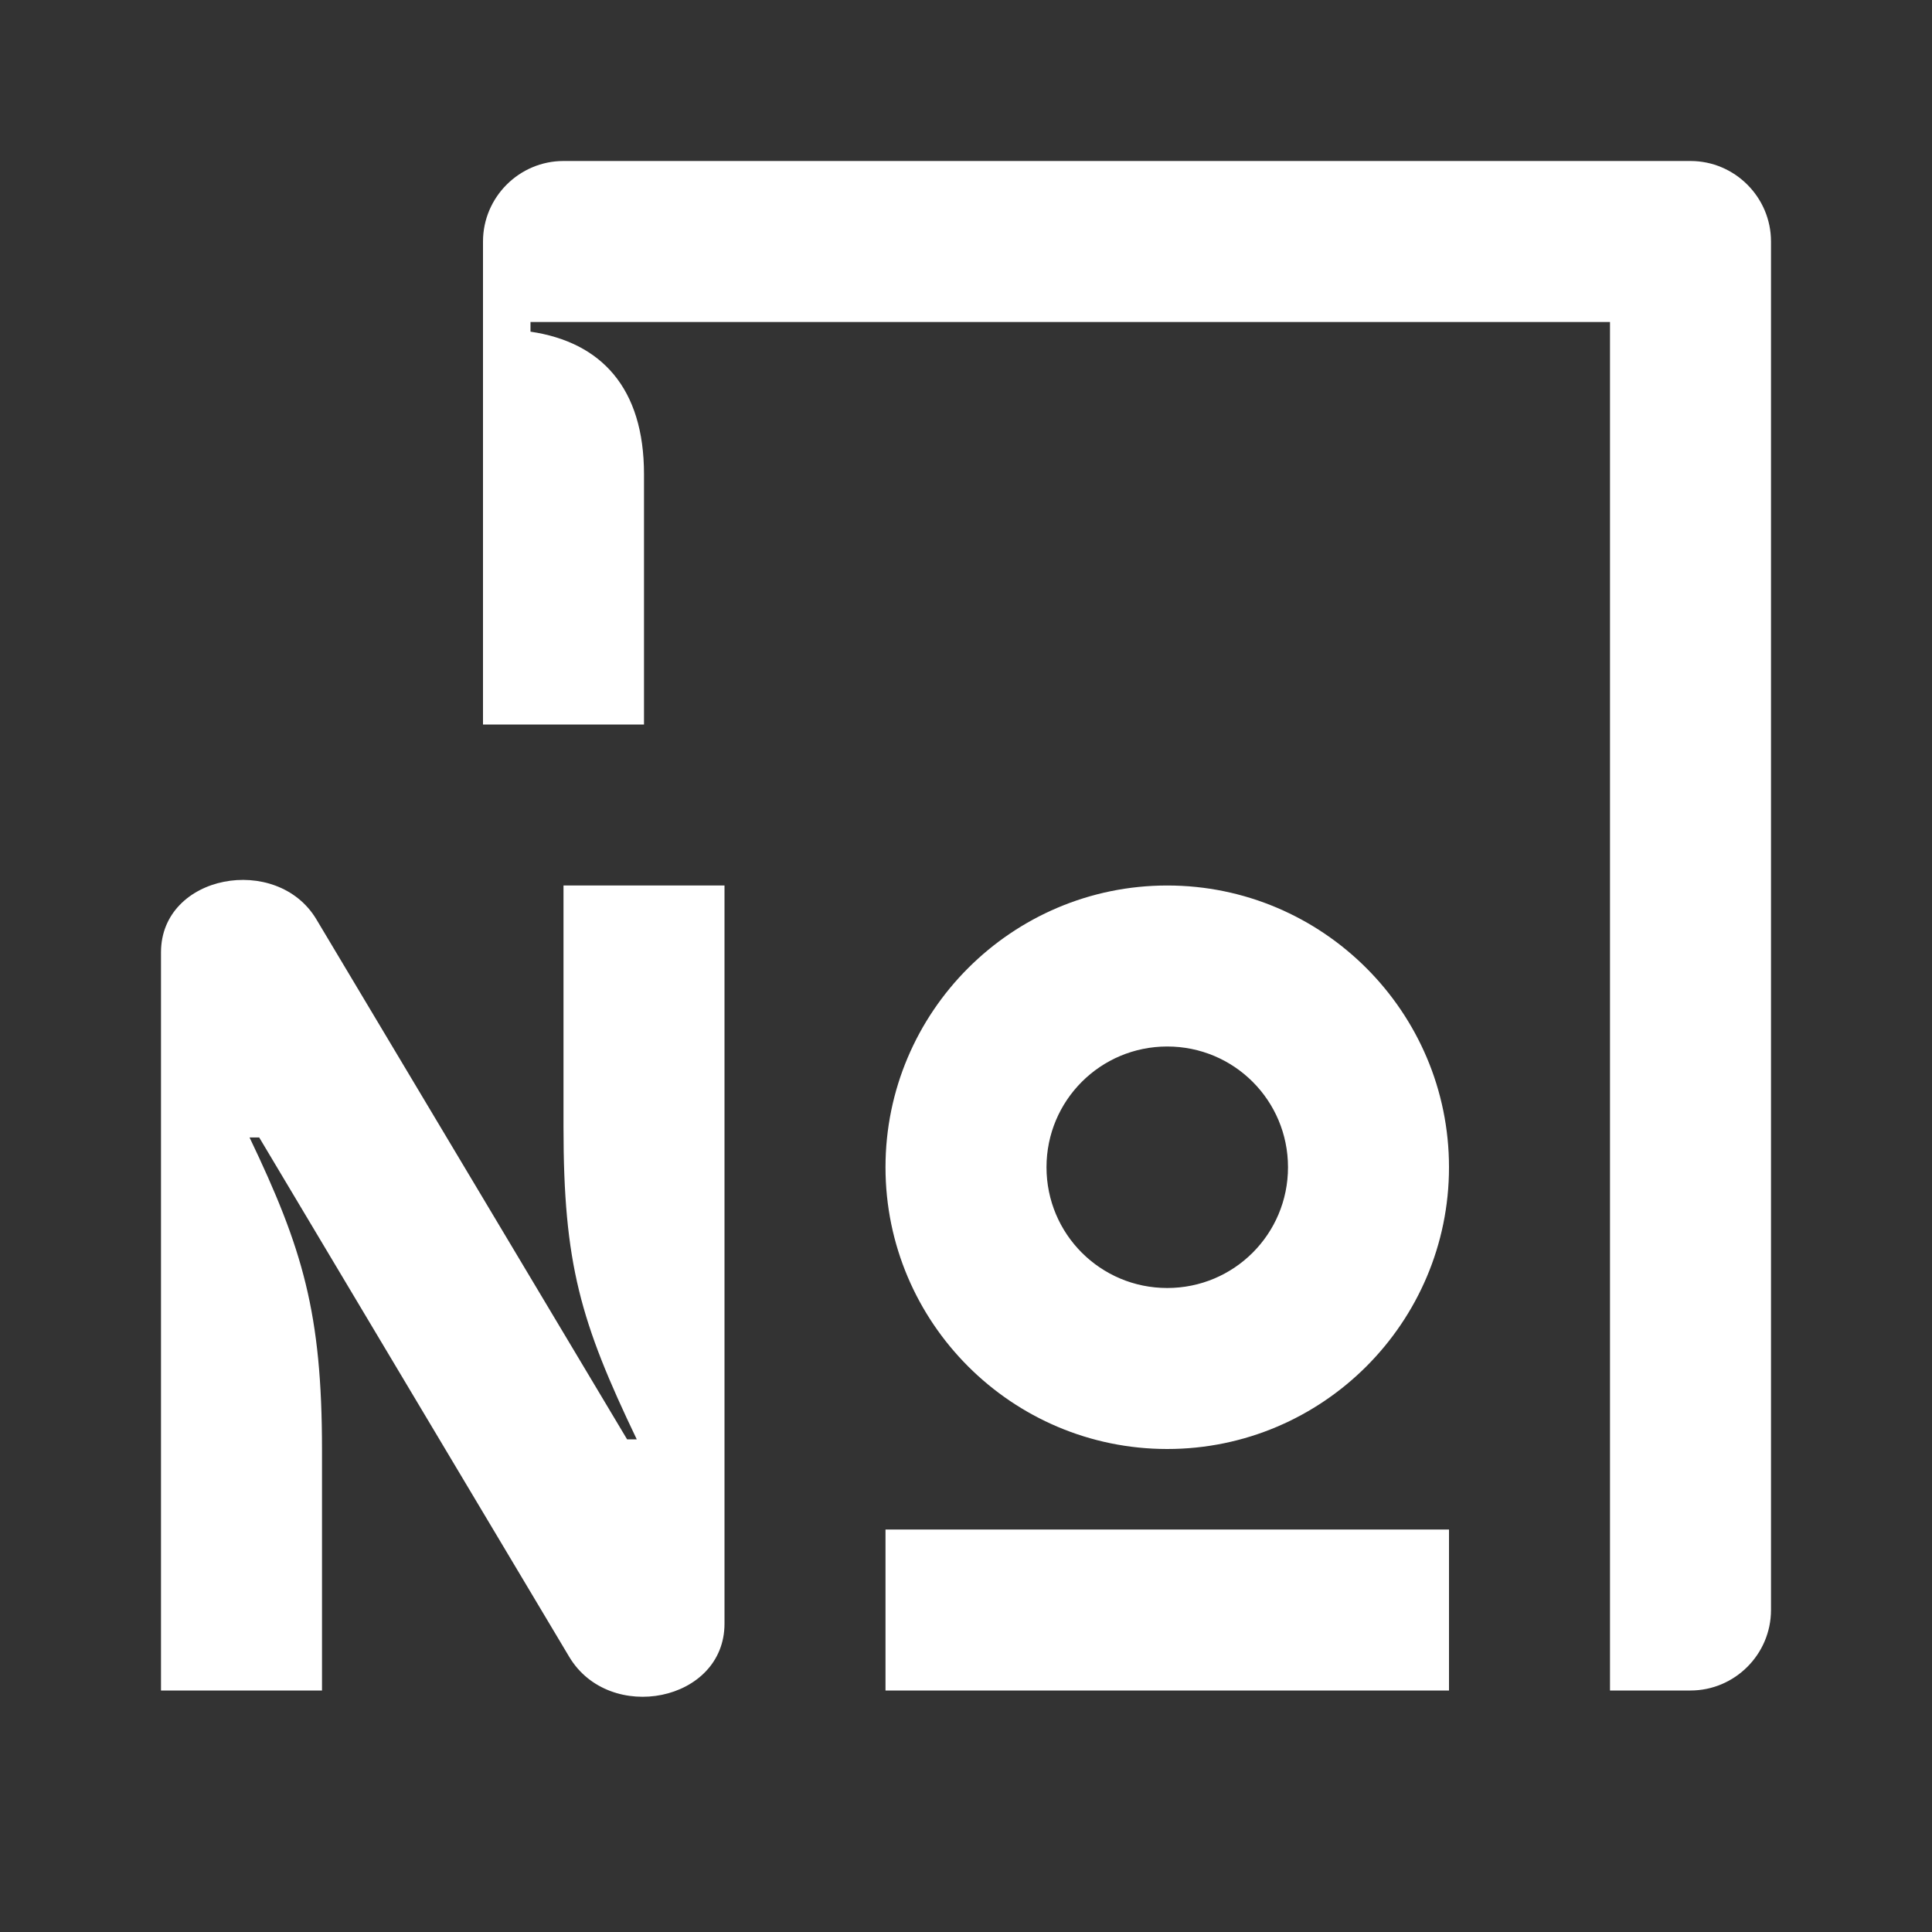 <svg width="24" height="24" viewBox="0 0 24 24" fill="none" xmlns="http://www.w3.org/2000/svg">
<rect x="0" y="0" width="24" height="24" fill="#333333" stroke="none"/>
<path d="M7.79 17.88H7.91C7.21 16.42 7 15.7 7 14V11H9V20.17C9 21.14 7.57 21.42 7.07 20.58L3.22 14.13H3.1C3.76 15.51 4 16.31 4 18.01V21H2V11.83C2 10.86 3.44 10.6 3.93 11.42L7.79 17.88ZM11 14.5C11 12.57 12.57 11 14.5 11C16.43 11 18 12.57 18 14.5C18 16.43 16.43 18 14.5 18C12.57 18 11 16.43 11 14.5ZM14.5 13C13.67 13 13 13.67 13 14.5C13 15.33 13.67 16 14.5 16C15.33 16 16 15.33 16 14.5C16 13.67 15.33 13 14.5 13ZM18 21H11V19H18V21ZM6.59 4H20V21H21C21.55 21 22 20.55 22 20V3C22 2.45 21.55 2 21 2H7C6.45 2 6 2.45 6 3V9H8V5.89C8 4.82 7.47 4.25 6.59 4.12V4Z" fill="white"/>
</svg>
